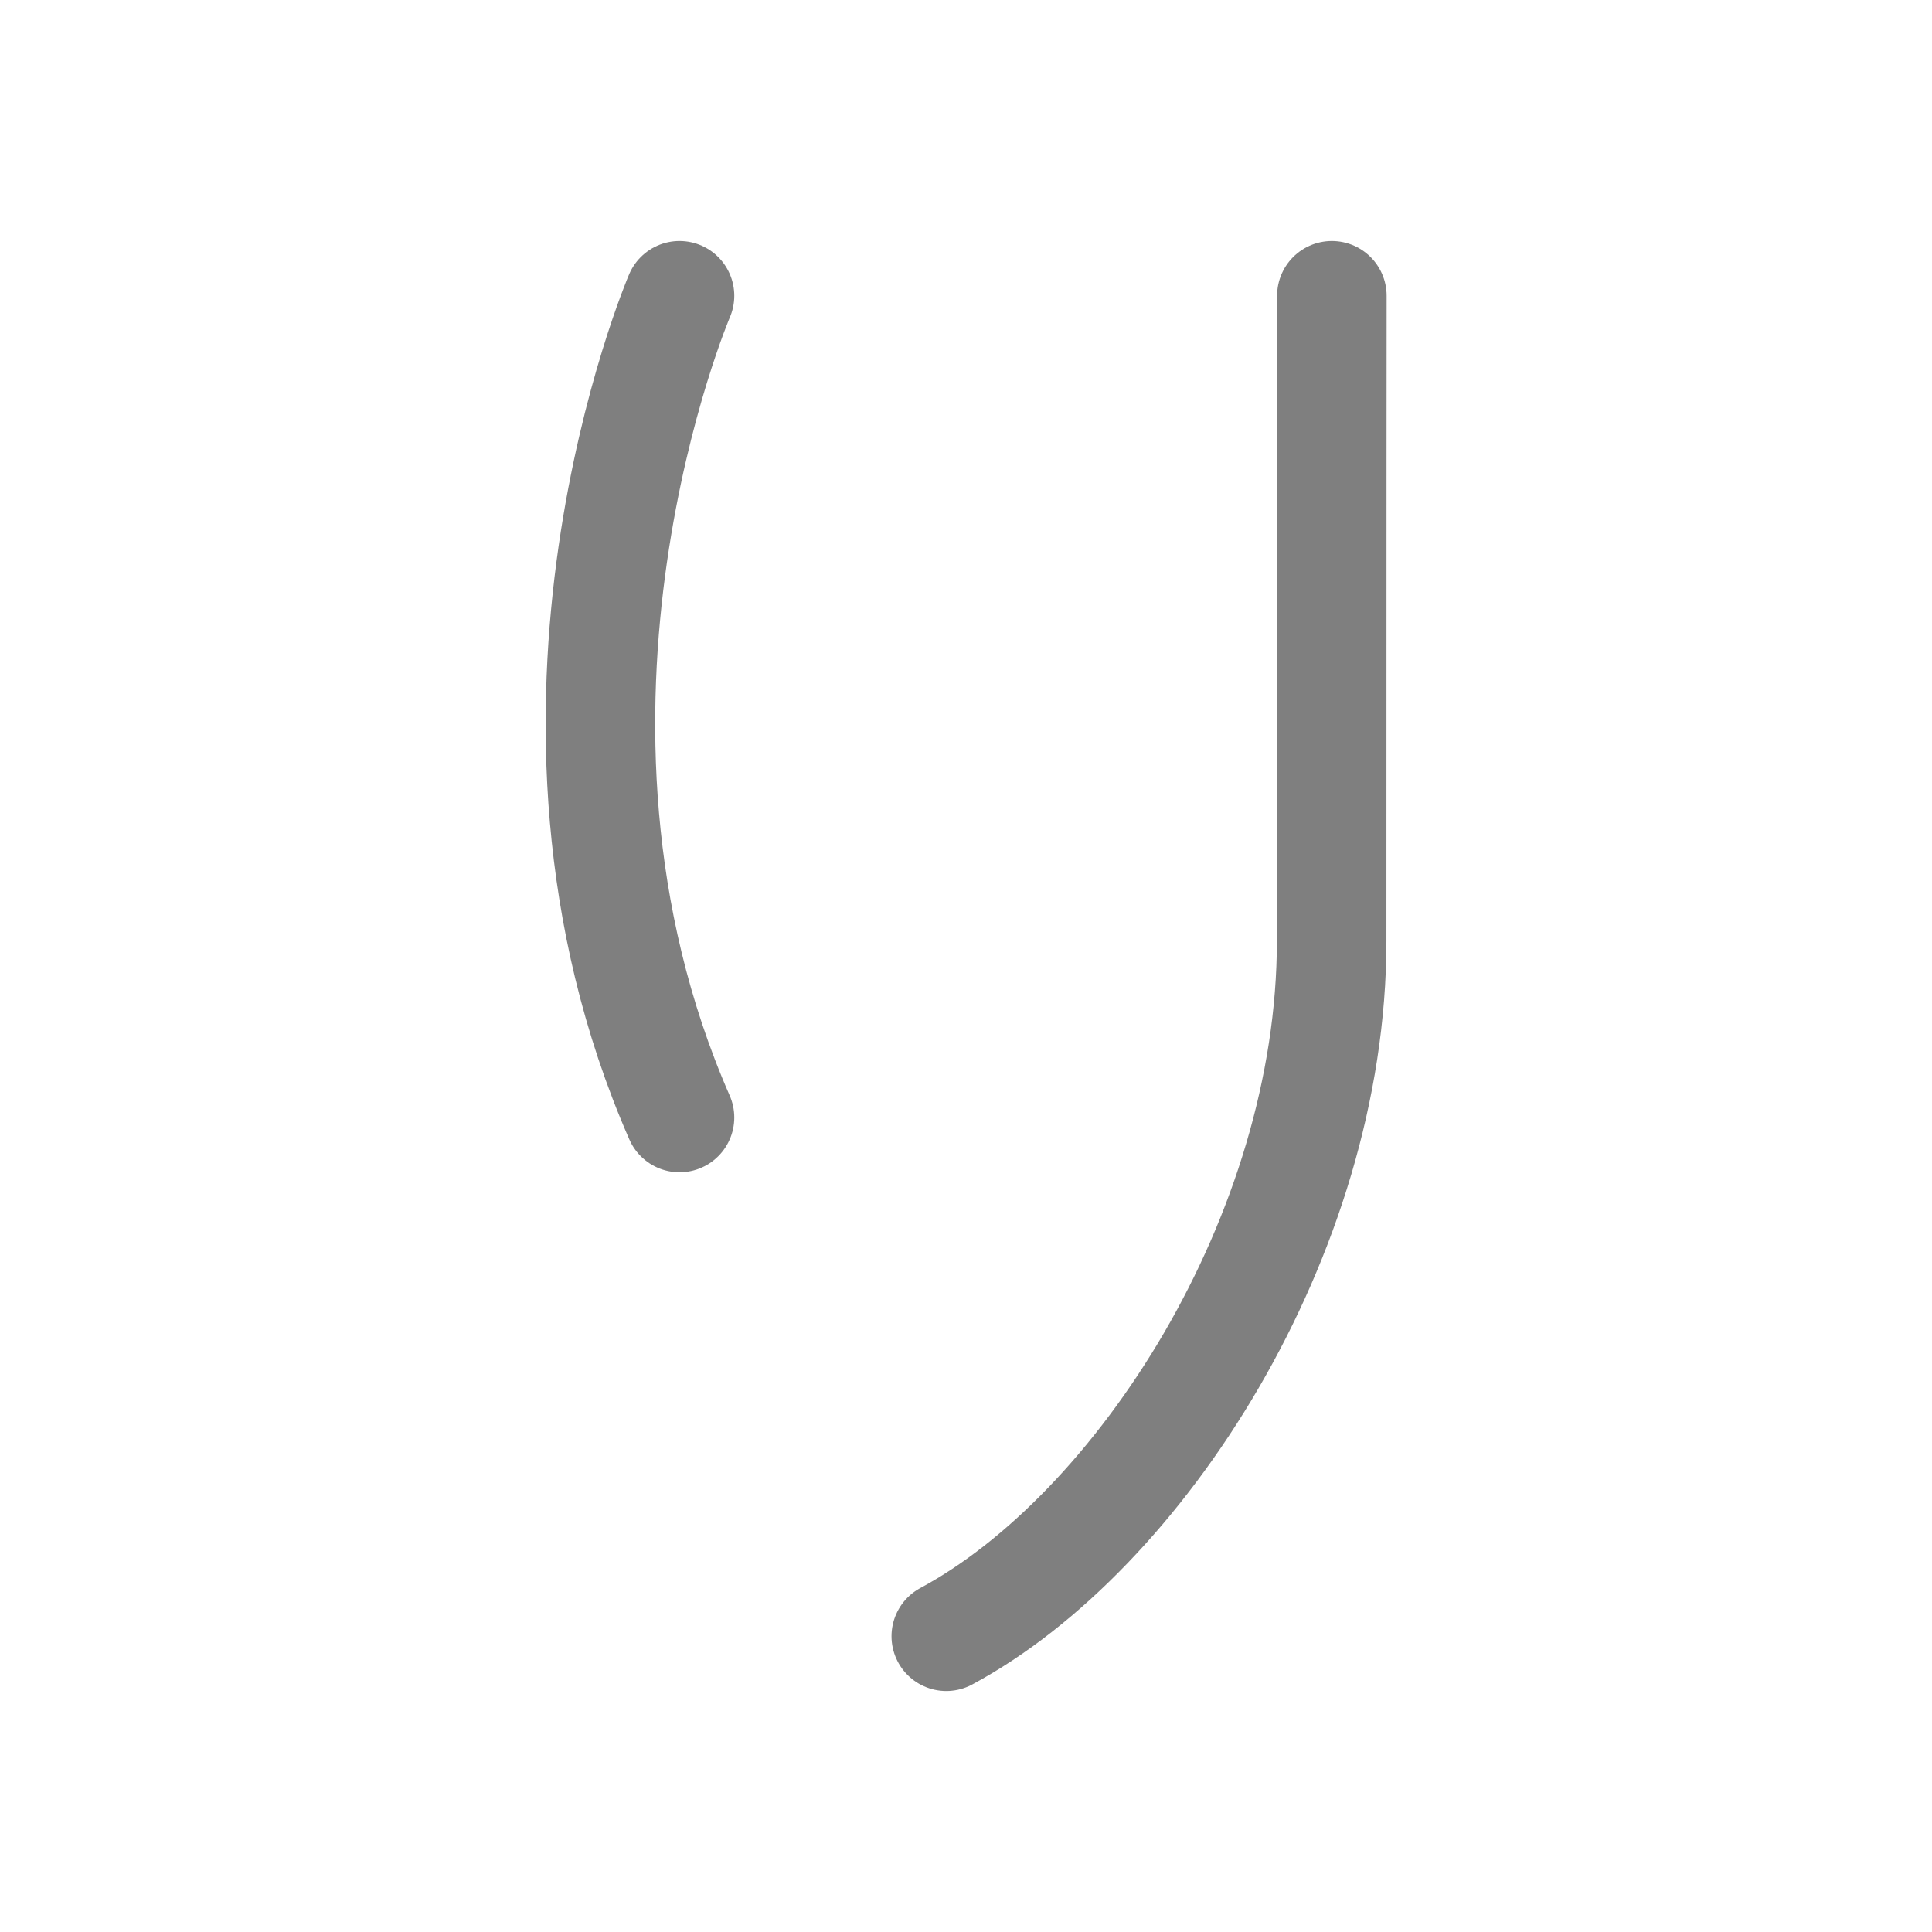 <?xml version="1.0" encoding="UTF-8" standalone="no"?>
<!-- Created with Inkscape (http://www.inkscape.org/) -->

<svg
   width="1000"
   height="1000"
   viewBox="0 0 264.583 264.583"
   version="1.1"
   id="svg5"
   xmlns="http://www.w3.org/2000/svg"
   xmlns:svg="http://www.w3.org/2000/svg">
  <defs
     id="defs2" />
  <path
     style="fill:none;stroke:#000000;stroke-width:15;stroke-linecap:round;stroke-linejoin:round;stroke-opacity:0.502;paint-order:stroke markers fill"
     d="m 93.057,40.504 c 0,0 -24.37,56.862 0,112.534"
     id="path1" />
  <path
     style="fill:none;stroke:#000000;stroke-width:15;stroke-linecap:round;stroke-linejoin:round;stroke-opacity:0.502;paint-order:stroke markers fill"
     d="m 182.396,40.504 c 0,0 -0.029,31.402 -0.029,88.359 0,40.395 -26.306,80.981 -52.776,95.217"
     id="path2" />
</svg>
